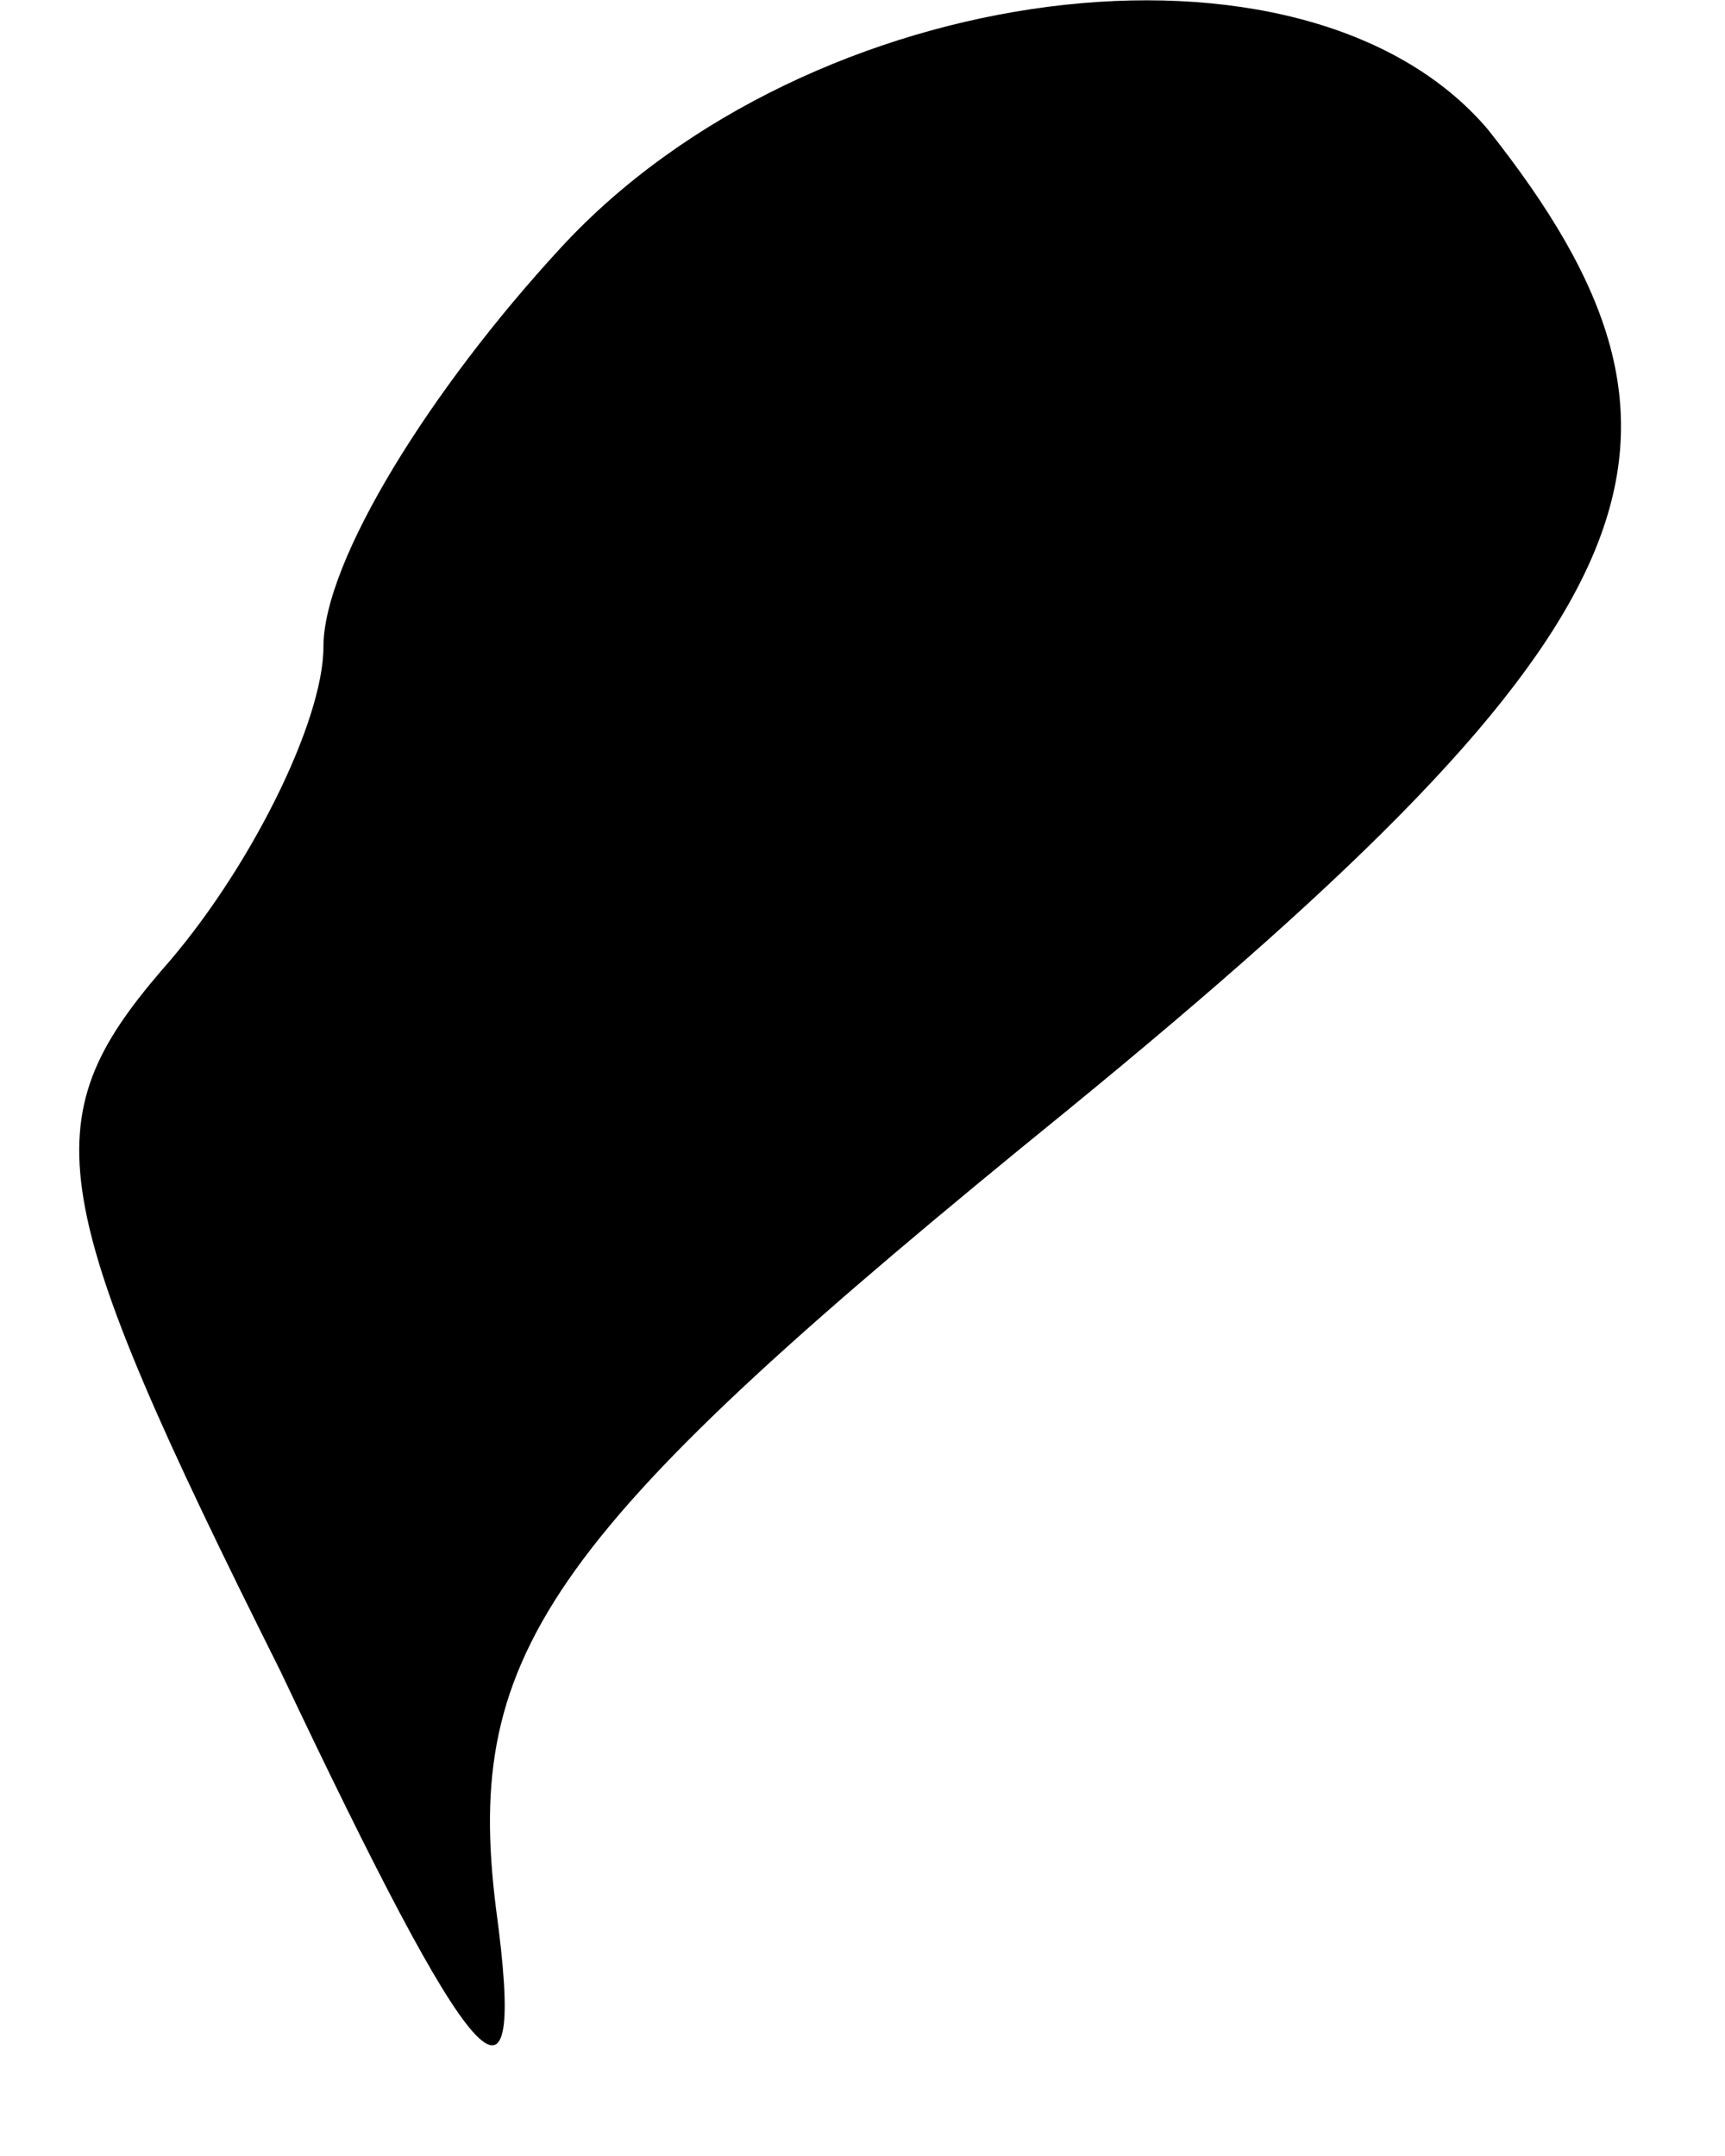 <?xml version="1.0" standalone="no"?>
<!DOCTYPE svg PUBLIC "-//W3C//DTD SVG 20010904//EN"
 "http://www.w3.org/TR/2001/REC-SVG-20010904/DTD/svg10.dtd">
<svg version="1.0" xmlns="http://www.w3.org/2000/svg"
 width="16pt" height="20pt" viewBox="0 0 16 20"
 preserveAspectRatio="xMidYMid meet">
<g transform="translate(0,20) scale(0.1,-0.1)"
fill="#000000" stroke="none">
<path fill="#000000" stroke="none" d="M52 177 c-12 -13 -22 -29 -22 -37 0 -7
-7 -21 -15 -30 -12 -14 -11 -21 11 -65 18 -38 23 -44 20 -22 -3 24 5 35 53 74
55 45 62 62 39 91 -17 20 -63 14 -86 -11z"/>
</g>
</svg>
